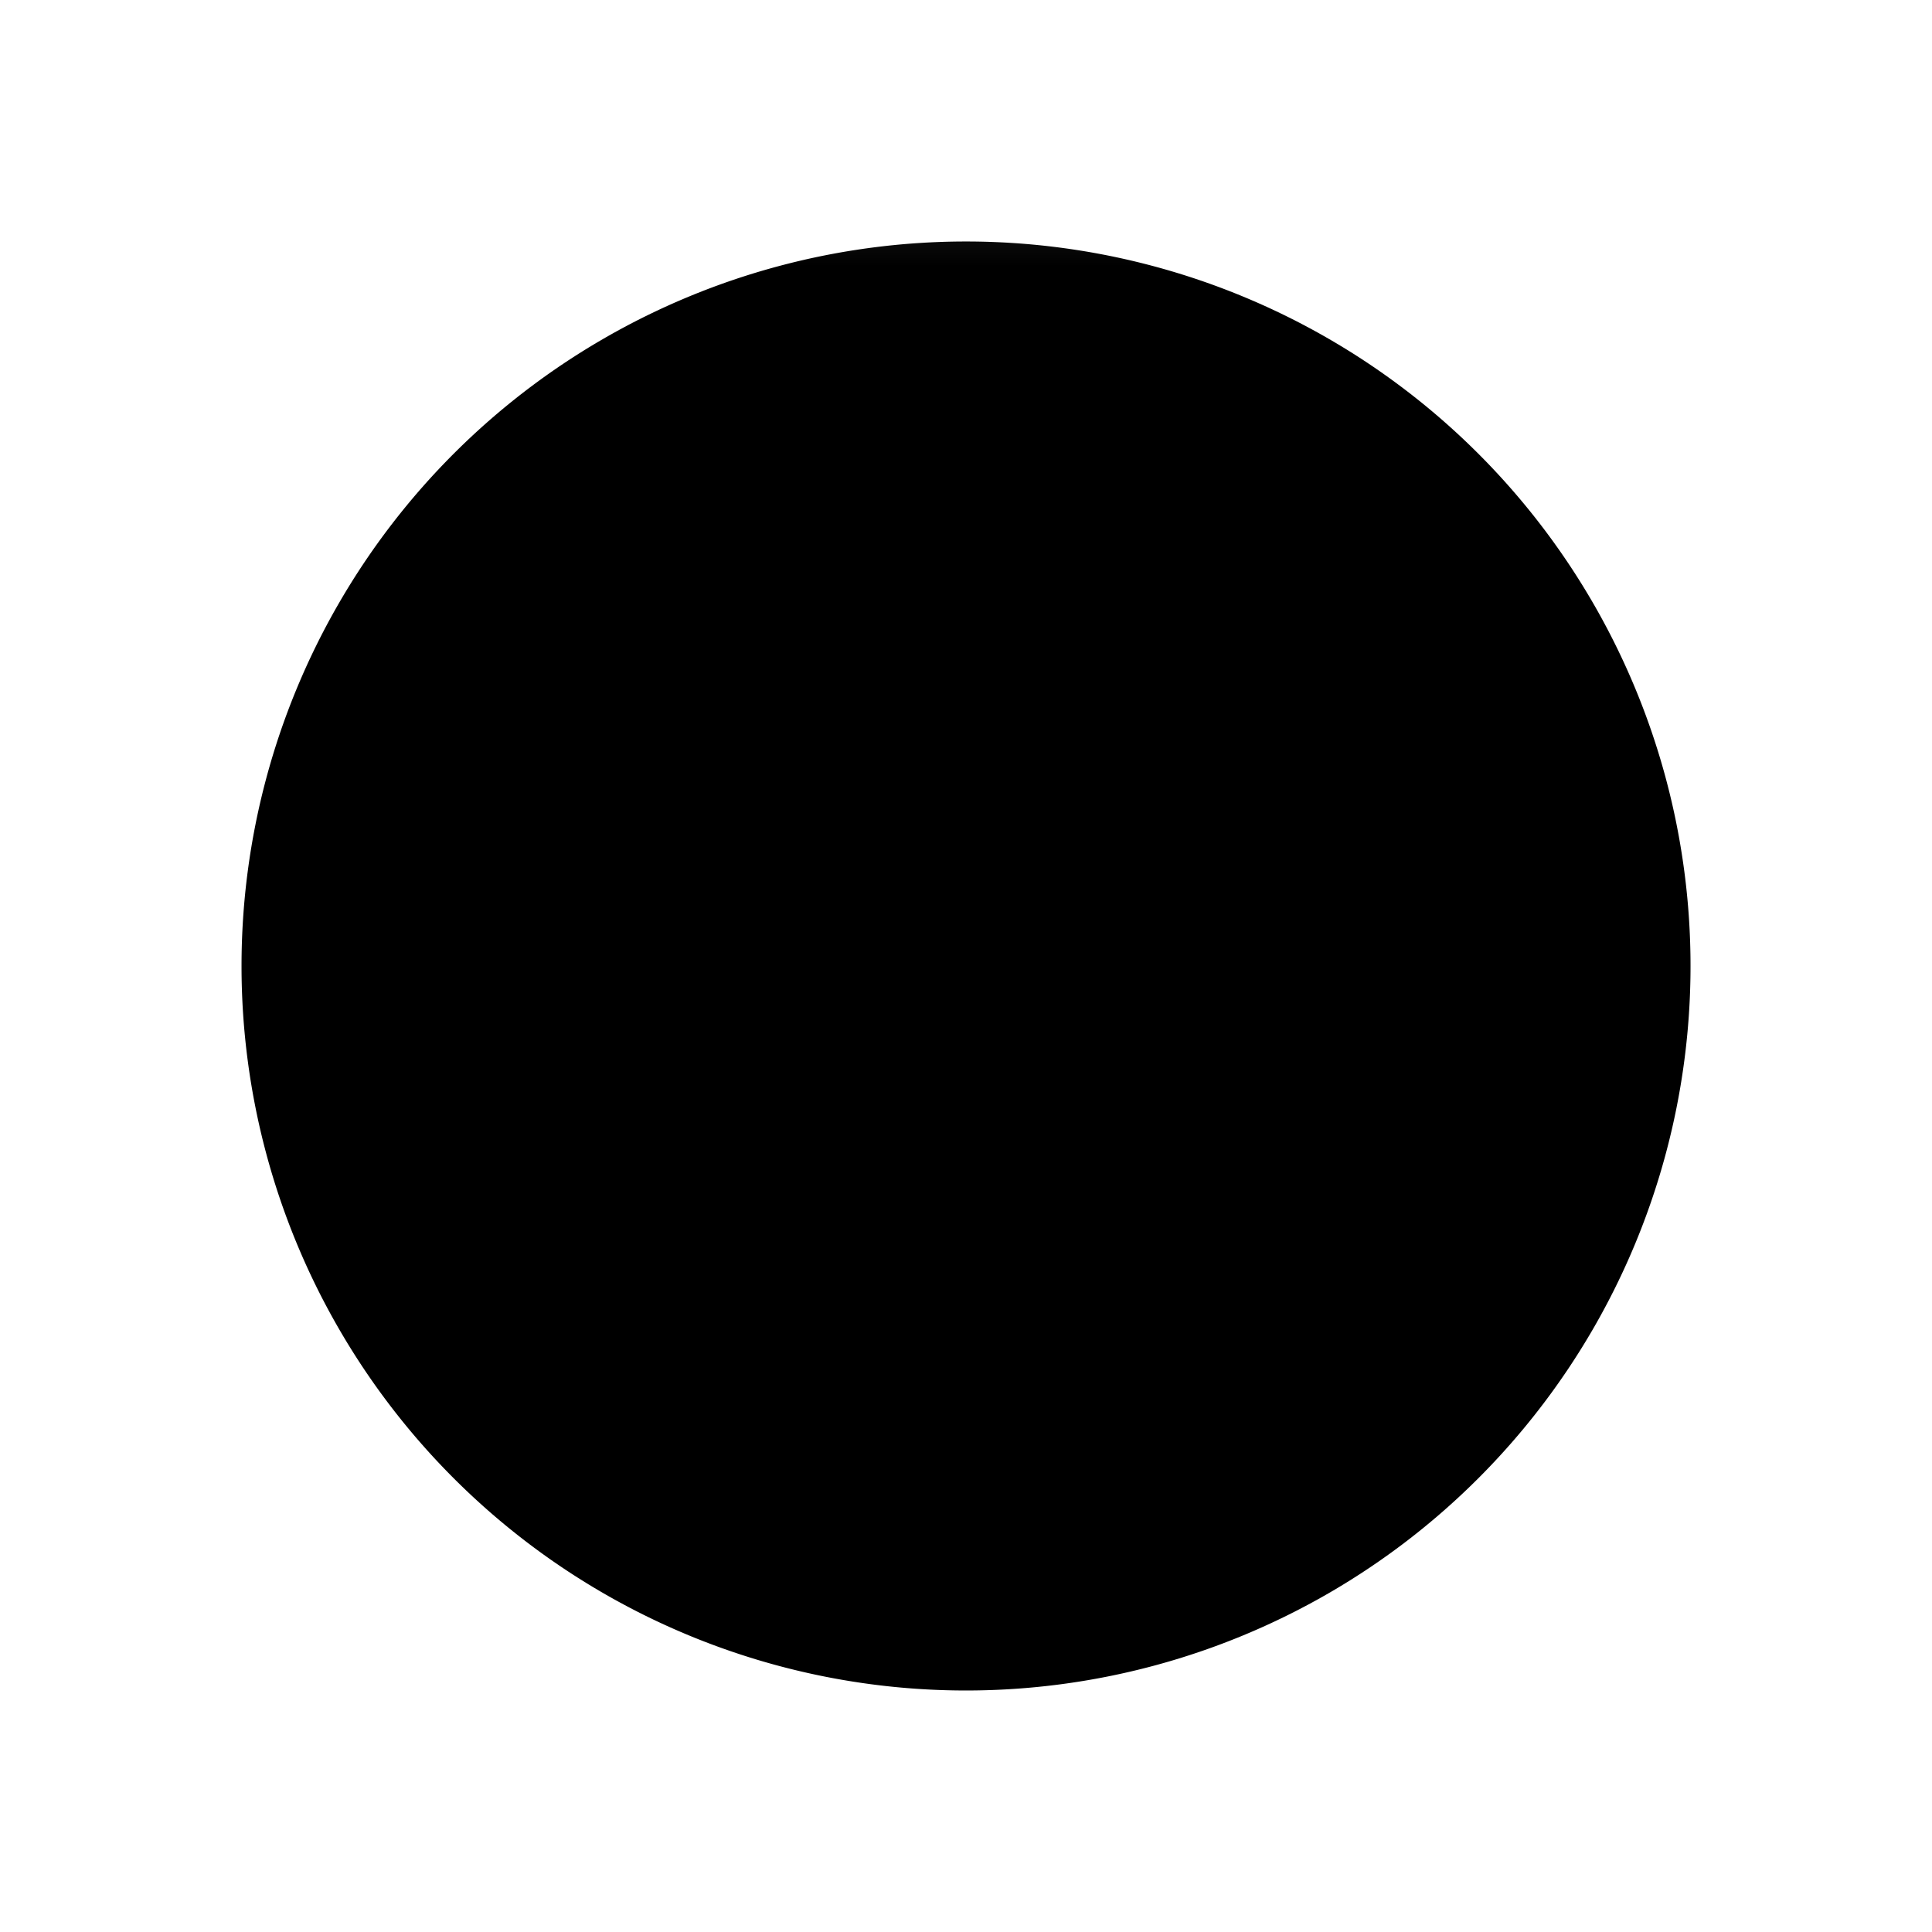 <?xml version="1.0" encoding="UTF-8" standalone="no"?>
<svg
   xmlns:dc="http://purl.org/dc/elements/1.1/"
   xmlns:cc="http://creativecommons.org/ns#"
   xmlns:rdf="http://www.w3.org/1999/02/22-rdf-syntax-ns#"
   xmlns:svg="http://www.w3.org/2000/svg"
   xmlns="http://www.w3.org/2000/svg"
   xmlns:sodipodi="http://sodipodi.sourceforge.net/DTD/sodipodi-0.dtd"
   xmlns:inkscape="http://www.inkscape.org/namespaces/inkscape"
   width="800"
   height="800"
   id="svg2"
   version="1.1"
   inkscape:version="1.0.2 (e86c870879, 2021-01-15)"
   sodipodi:docname="logomark.svg"
   inkscape:export-filename="/home/cassidyjames/Projects/elementary/brand/logomark-black.png"
   inkscape:export-xdpi="96"
   inkscape:export-ydpi="96">
  <defs
     id="defs4">
    <inkscape:path-effect
       is_visible="true"
       id="path-effect2991"
       effect="spiro" />
    <inkscape:path-effect
       effect="spiro"
       id="path-effect3177"
       is_visible="true" />
    <mask
       maskUnits="userSpaceOnUse"
       id="mask-powermask-path-effect931">
      <path
         id="mask-powermask-path-effect931_box"
         style="fill:#ffffff;fill-opacity:1"
         d="m 140.493,65.093 h 27 v 27 h -27 z" />
      <path
         style="fill:#000000;fill-opacity:1;stroke:none;stroke-width:0.25;stroke-linejoin:round;stroke-miterlimit:4;stroke-dasharray:none;stroke-dashoffset:0;stroke-opacity:1"
         d="m 153.993,68.593 c -5.523,0 -10,4.477 -10,10 0,5.523 4.477,10 10,10 5.523,0 10,-4.477 10,-10 0,-5.523 -4.477,-10 -10,-10 z m 0,0.833 c 4.199,0 7.738,2.823 8.824,6.675 -0.935,1.928 -2.265,3.665 -3.885,5.068 -0.778,0.674 -1.628,1.275 -2.567,1.698 -0.939,0.423 -1.971,0.663 -2.999,0.604 -0.772,-0.044 -1.535,-0.259 -2.211,-0.634 1.792,-0.971 3.41,-2.266 4.733,-3.817 0.869,-1.018 1.629,-2.174 1.922,-3.48 0.146,-0.653 0.171,-1.337 0.034,-1.992 -0.137,-0.655 -0.44,-1.279 -0.898,-1.767 -0.448,-0.476 -1.035,-0.814 -1.666,-0.988 -0.63,-0.174 -1.301,-0.187 -1.944,-0.07 -1.286,0.235 -2.434,0.982 -3.355,1.91 -1.623,1.636 -2.627,3.944 -2.443,6.241 0.092,1.149 0.477,2.277 1.136,3.222 0.147,0.211 0.309,0.412 0.482,0.602 -0.961,0.336 -1.956,0.576 -2.965,0.71 -0.866,-1.4 -1.367,-3.05 -1.367,-4.817 0,-5.063 4.104,-9.167 9.167,-9.167 z m 0.058,1.852 c 0.644,7.94e-4 1.293,0.196 1.807,0.584 0.463,0.35 0.806,0.848 1.001,1.395 0.195,0.547 0.245,1.141 0.178,1.718 -0.133,1.153 -0.715,2.211 -1.418,3.135 -1.245,1.636 -2.899,2.946 -4.74,3.863 -0.188,0.094 -0.38,0.183 -0.572,0.269 -0.4,-0.35 -0.744,-0.766 -1.005,-1.229 -0.547,-0.968 -0.727,-2.118 -0.621,-3.224 0.106,-1.106 0.486,-2.173 0.996,-3.16 0.591,-1.145 1.398,-2.23 2.526,-2.852 0.564,-0.311 1.202,-0.499 1.847,-0.498 z m 9.026,6.087 c 0.054,0.401 0.082,0.811 0.082,1.227 0,5.063 -4.104,9.167 -9.167,9.167 -2.843,0 -5.384,-1.294 -7.066,-3.326 1.038,-0.236 2.052,-0.574 3.025,-1.005 0.425,0.324 0.895,0.59 1.395,0.781 1.438,0.551 3.071,0.472 4.527,-0.032 1.456,-0.504 2.747,-1.408 3.872,-2.46 1.341,-1.253 2.471,-2.73 3.331,-4.351 z"
         id="path929" />
    </mask>
    <inkscape:path-effect
       effect="powermask"
       id="path-effect931"
       is_visible="true"
       lpeversion="1"
       uri="#mask-powermask-path-effect931"
       invert="false"
       hide_mask="false"
       background="true"
       background_color="#ffffffff" />
    <filter
       id="mask-powermask-path-effect931_inverse"
       inkscape:label="filtermask-powermask-path-effect931"
       style="color-interpolation-filters:sRGB"
       height="100"
       width="100"
       x="-50"
       y="-50">
      <feColorMatrix
         id="mask-powermask-path-effect931_primitive1"
         values="1"
         type="saturate"
         result="fbSourceGraphic" />
      <feColorMatrix
         id="mask-powermask-path-effect931_primitive2"
         values="-1 0 0 0 1 0 -1 0 0 1 0 0 -1 0 1 0 0 0 1 0 "
         in="fbSourceGraphic" />
    </filter>
  </defs>
  <sodipodi:namedview
     id="base"
     pagecolor="#ffffff"
     bordercolor="#666666"
     borderopacity="1.0"
     inkscape:pageopacity="0.0"
     inkscape:pageshadow="2"
     inkscape:zoom="0.97625"
     inkscape:cx="485.53137"
     inkscape:cy="393.85403"
     inkscape:document-units="px"
     inkscape:current-layer="layer1"
     showgrid="false"
     showguides="true"
     inkscape:guide-bbox="true"
     inkscape:window-width="1920"
     inkscape:window-height="1019"
     inkscape:window-x="0"
     inkscape:window-y="30"
     inkscape:window-maximized="1"
     inkscape:document-rotation="0">
    <sodipodi:guide
       orientation="1,0"
       position="100,100"
       id="guide2985" />
    <sodipodi:guide
       orientation="1,0"
       position="700,555.186"
       id="guide2987" />
    <sodipodi:guide
       orientation="0,1"
       position="-102.433,100"
       id="guide2989" />
    <sodipodi:guide
       orientation="0,1"
       position="-169.014,700"
       id="guide2991" />
  </sodipodi:namedview>
  <g
     inkscape:label="Layer 1"
     inkscape:groupmode="layer"
     id="layer1"
     transform="translate(0,-252.362)">
    <path
       style="fill:#000000;fill-opacity:1;stroke-width:0.193"
       id="path909"
       mask="url(#mask-powermask-path-effect931)"
       transform="matrix(24,0,0,24,-3295.821,-1233.874)"
       sodipodi:type="arc"
       sodipodi:ry="12.5"
       sodipodi:rx="12.5"
       sodipodi:cy="78.59317"
       sodipodi:cx="153.99252"
       inkscape:path-effect="#path-effect931"
       d="m 166.493,78.593 a 12.5,12.5 0 0 1 -12.5,12.5 12.5,12.5 0 0 1 -12.5,-12.5 12.5,12.5 0 0 1 12.5,-12.5 12.5,12.5 0 0 1 12.5,12.5 z" />
  </g>
</svg>
